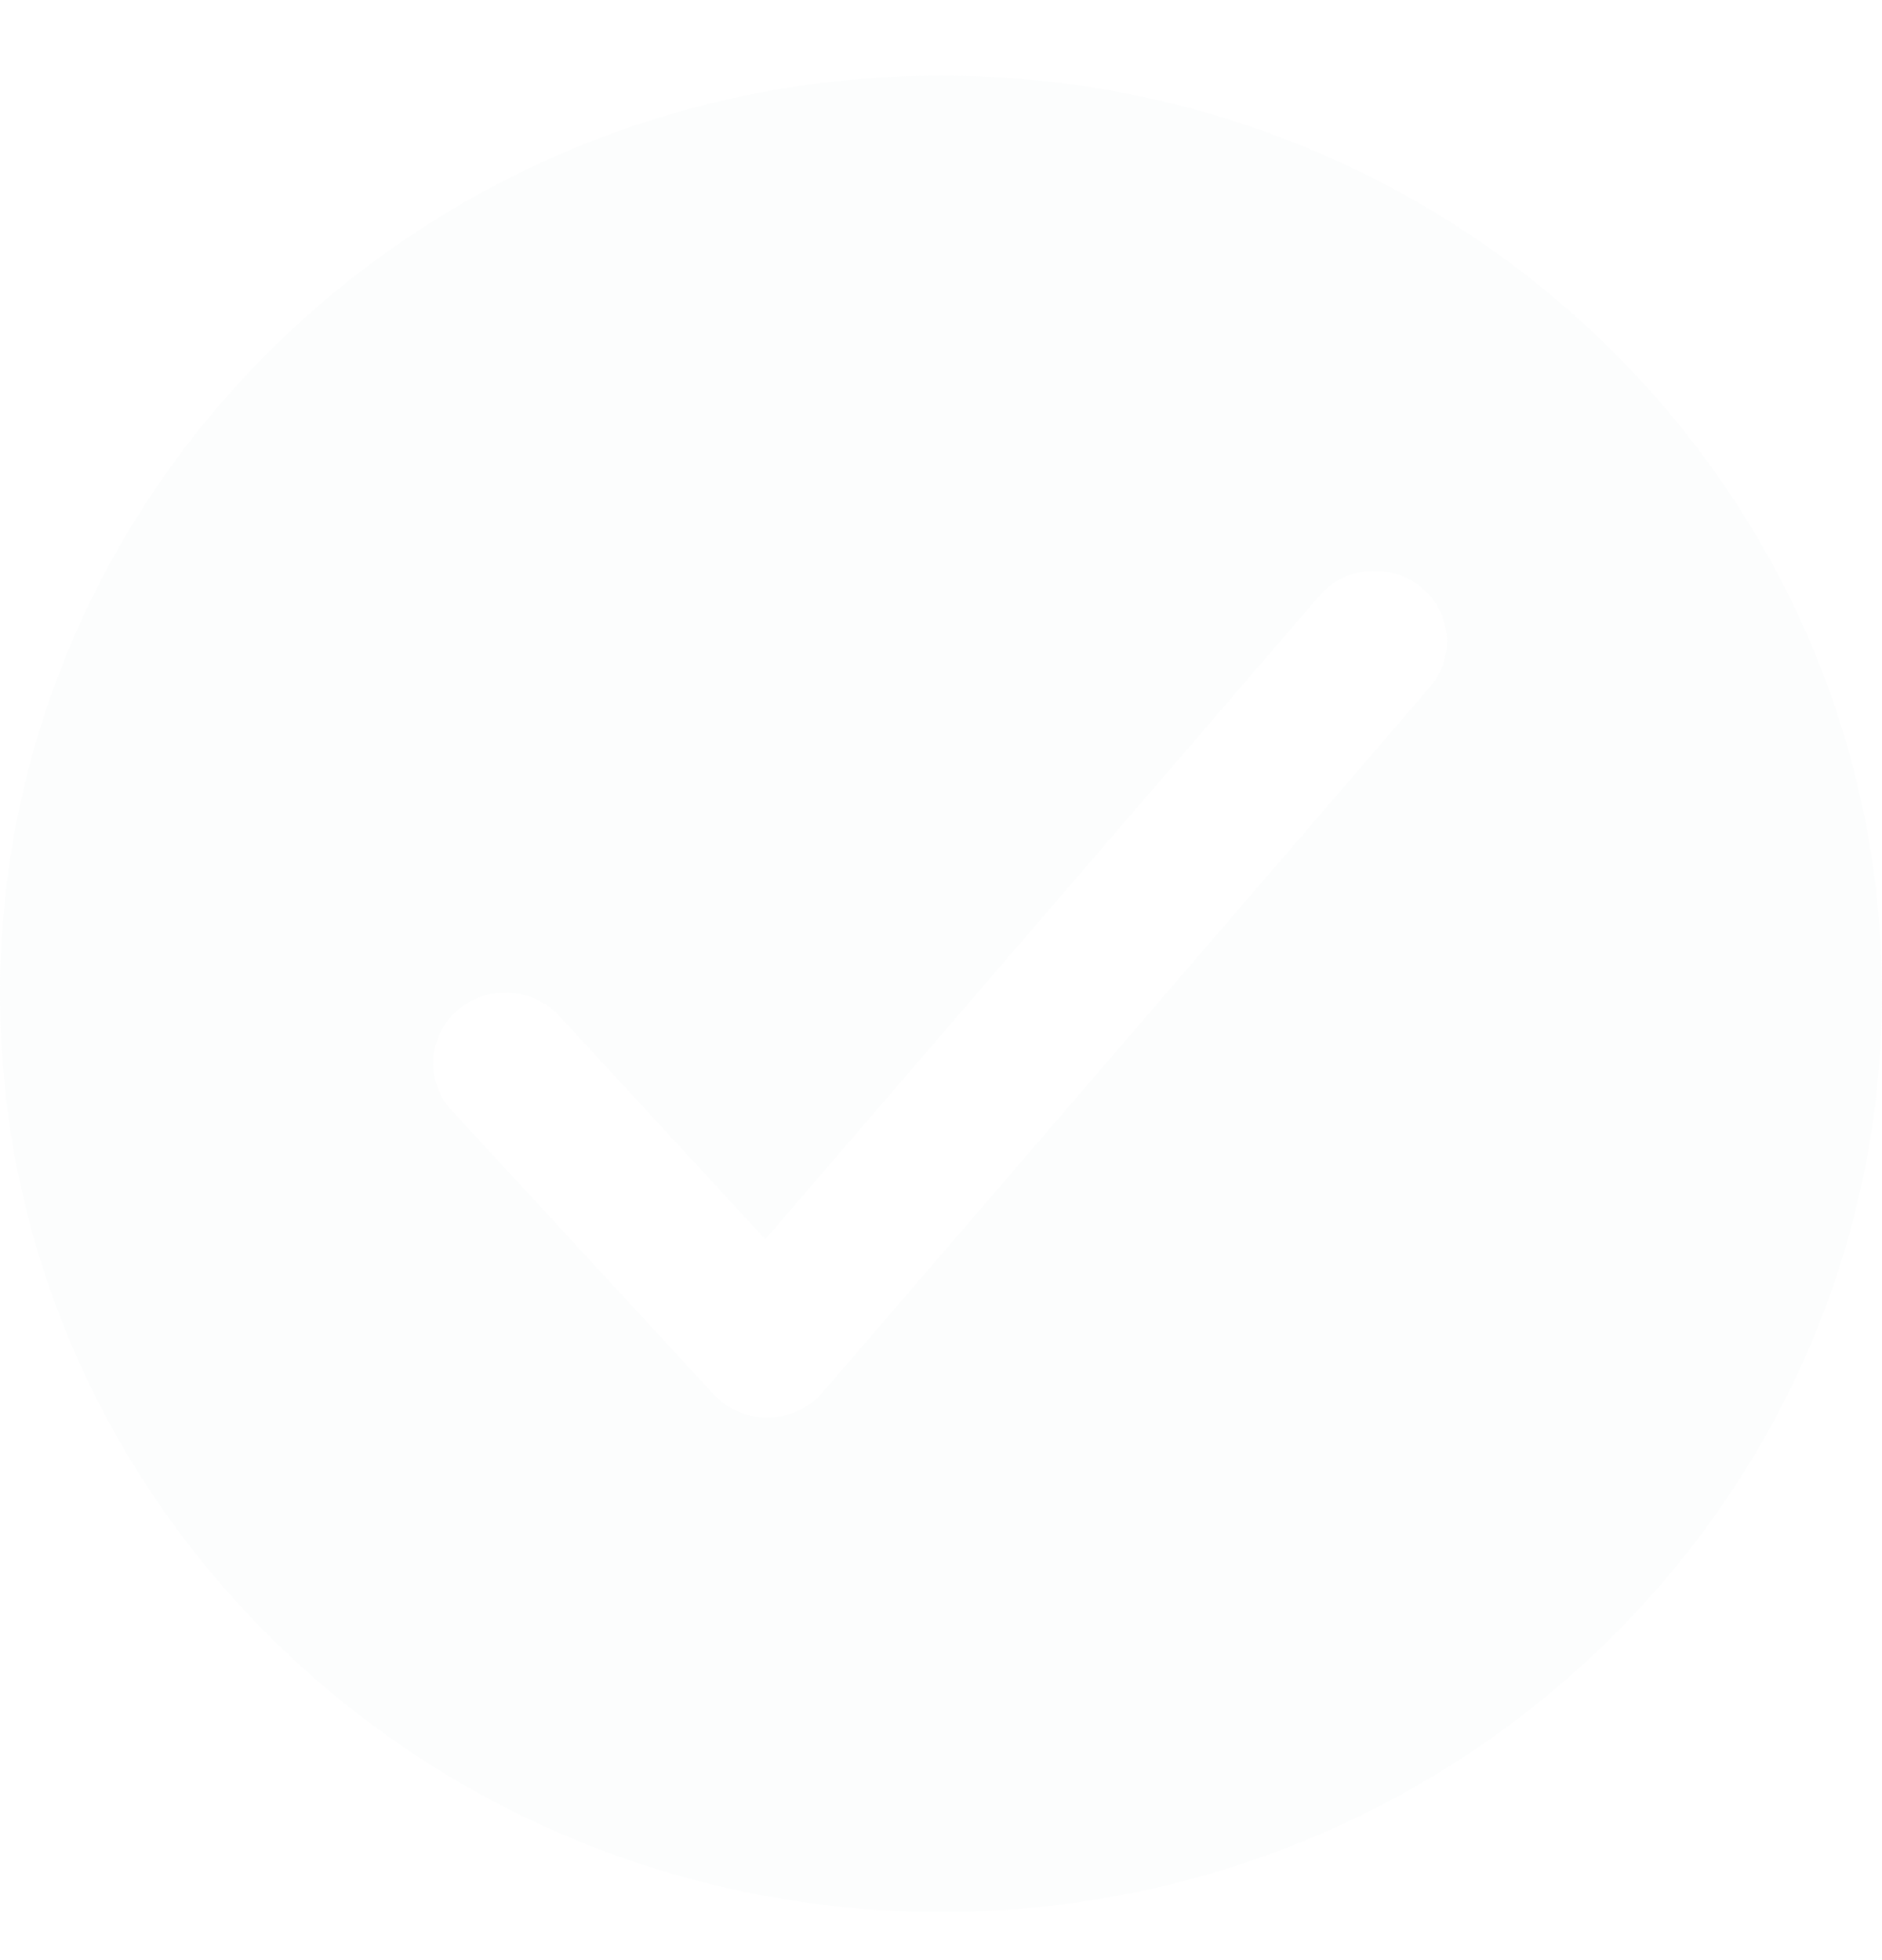 <svg width="24" height="25" viewBox="0 0 24 25" fill="none" xmlns="http://www.w3.org/2000/svg">
<path d="M12 0.964C5.383 0.964 0 6.217 0 12.675C0 19.132 5.383 24.386 12 24.386C18.617 24.386 24 19.132 24 12.675C24 6.217 18.617 0.964 12 0.964ZM18.245 8.75L10.491 17.758C10.406 17.857 10.3 17.937 10.181 17.992C10.062 18.048 9.931 18.078 9.799 18.08H9.783C9.654 18.08 9.526 18.053 9.408 18.002C9.29 17.95 9.184 17.875 9.098 17.781L5.774 14.178C5.69 14.091 5.624 13.988 5.581 13.875C5.538 13.763 5.519 13.643 5.524 13.523C5.529 13.403 5.558 13.285 5.611 13.177C5.663 13.068 5.737 12.971 5.829 12.89C5.92 12.81 6.027 12.748 6.143 12.709C6.259 12.67 6.383 12.653 6.505 12.661C6.628 12.669 6.748 12.7 6.858 12.754C6.968 12.807 7.066 12.882 7.146 12.973L9.759 15.806L16.832 7.591C16.99 7.412 17.215 7.301 17.457 7.282C17.698 7.264 17.938 7.338 18.124 7.491C18.309 7.643 18.426 7.86 18.449 8.096C18.472 8.332 18.398 8.566 18.245 8.75Z" fill="#E2E7E9" fill-opacity="0.1"/>
</svg>
